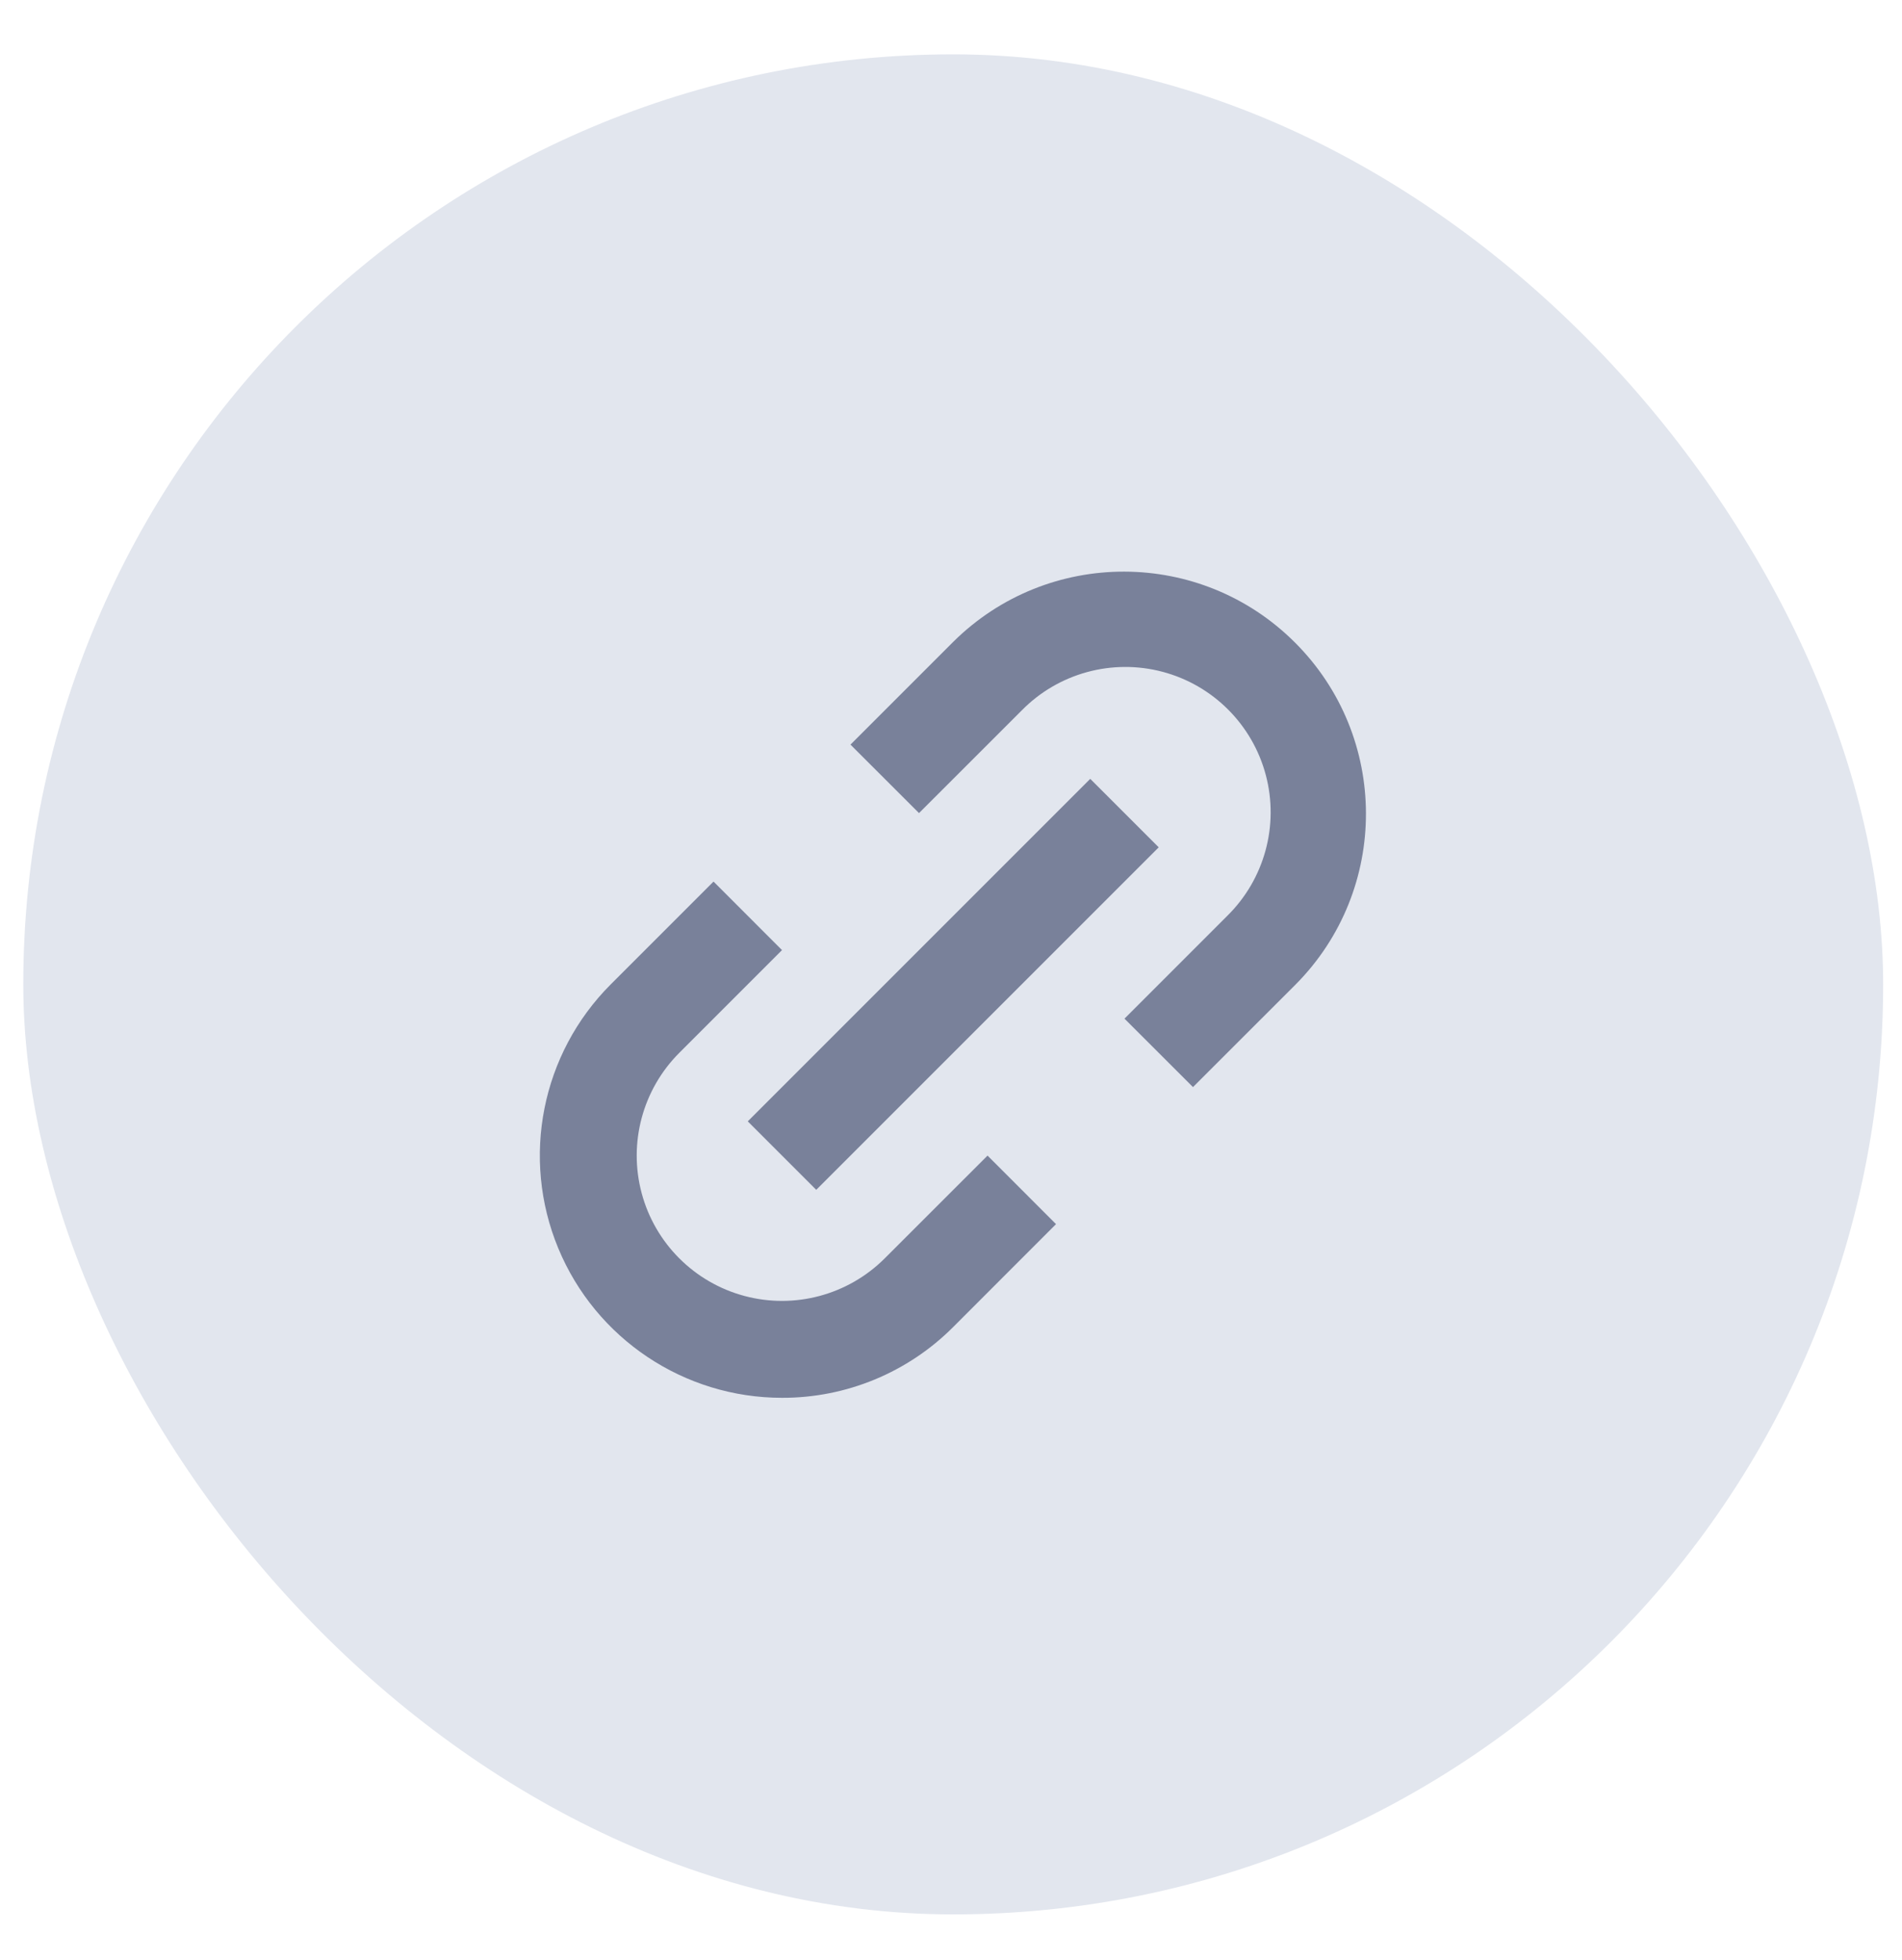 <svg width="33" height="34" viewBox="0 0 33 34" fill="none" xmlns="http://www.w3.org/2000/svg">
<g clip-path="url(#clip0_60_49)">
<rect x="0.404" y="0.943" width="32.269" height="32.269" rx="16.135" fill="#E2E6EE"/>
<path d="M13.568 24.25C11.869 24.25 10.337 23.226 9.686 21.656C9.036 20.086 9.395 18.279 10.597 17.077L12.38 15.294L13.568 16.483L11.786 18.265C11.149 18.902 10.9 19.83 11.133 20.7C11.366 21.57 12.046 22.25 12.916 22.483C13.786 22.716 14.714 22.467 15.351 21.83L17.134 20.048L18.322 21.237L16.54 23.02C15.753 23.81 14.683 24.253 13.568 24.25ZM14.162 20.642L12.974 19.454L18.916 13.512L20.104 14.7L14.163 20.641L14.162 20.642ZM20.699 18.86L19.51 17.672L21.293 15.889C21.938 15.254 22.194 14.322 21.962 13.446C21.73 12.571 21.046 11.887 20.171 11.655C19.296 11.423 18.363 11.678 17.728 12.324L15.945 14.106L14.756 12.918L16.54 11.134C18.183 9.506 20.833 9.512 22.469 11.148C24.105 12.783 24.11 15.434 22.482 17.077L20.699 18.859V18.86Z" fill="#79819A"/>
</g>
<defs>
<clipPath id="clip0_60_49">
<rect x="0.404" y="0.943" width="32.269" height="32.269" rx="16.135" fill="white"/>
</clipPath>
</defs>
</svg>
